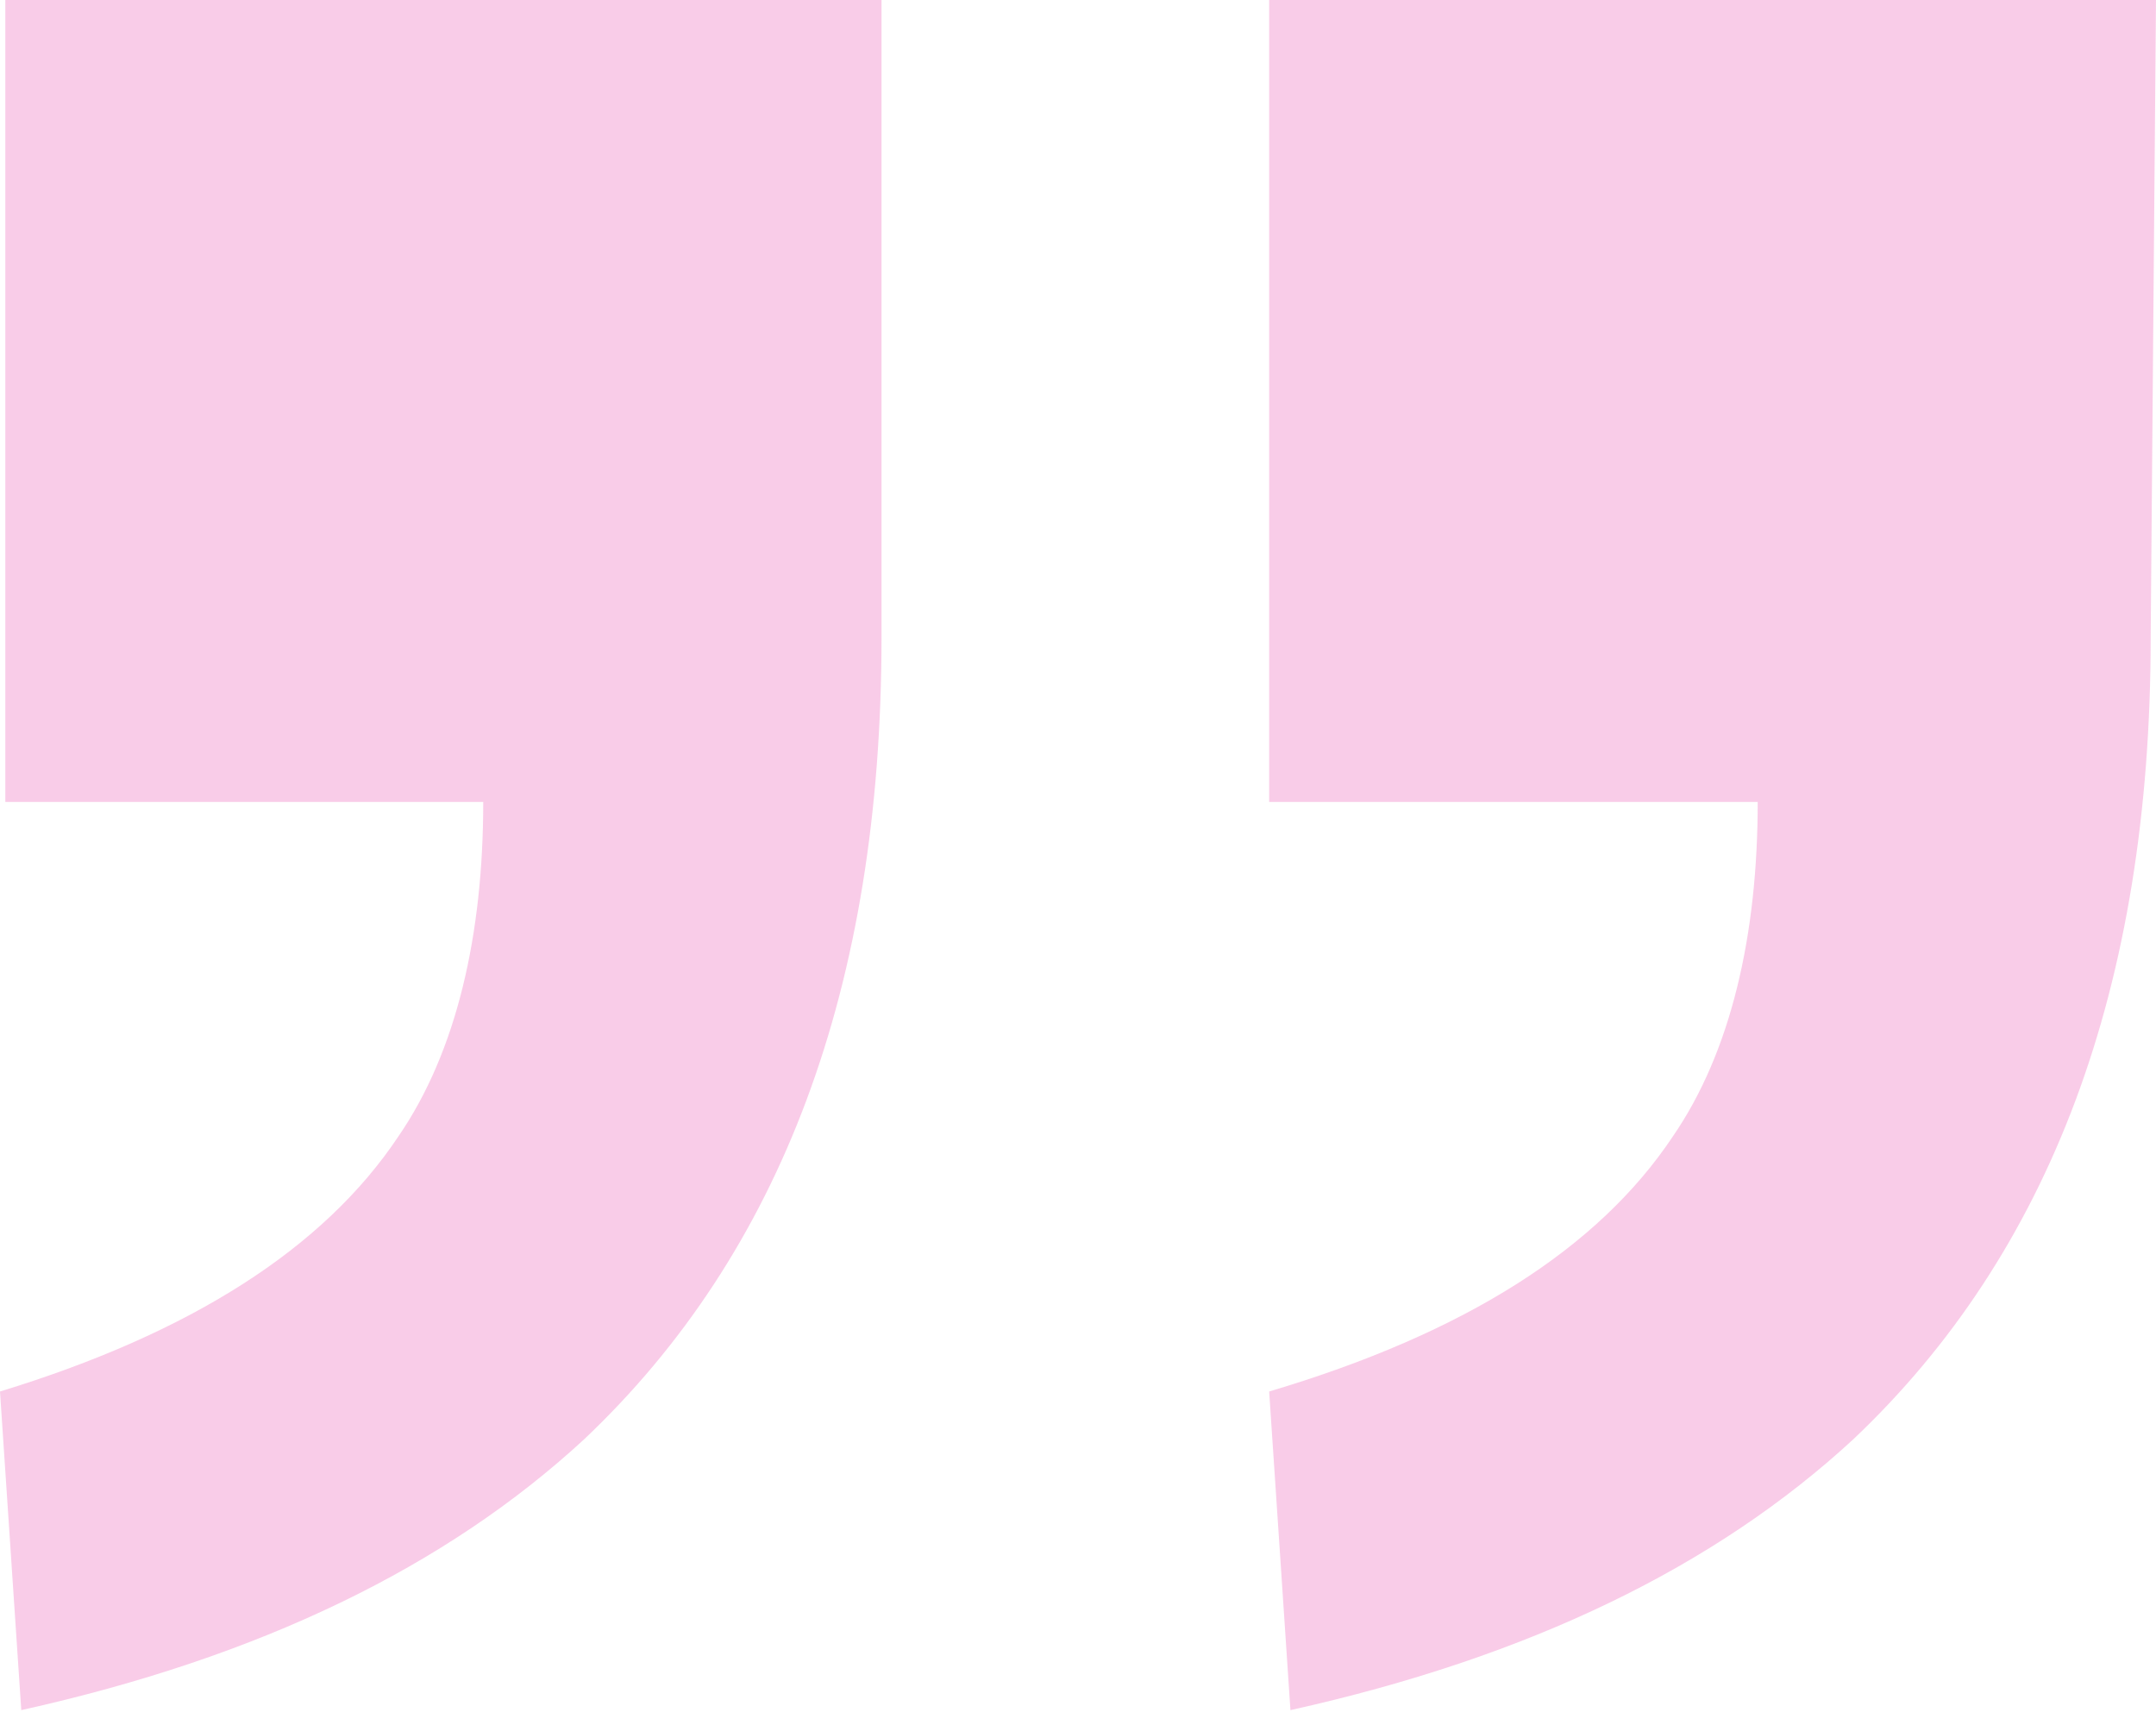 <svg xmlns="http://www.w3.org/2000/svg" width="30" height="24" viewBox="0 0 30 24">
    <path fill="#E3008C" fill-rule="nonzero" d="M.074 11.084V0h12.192v8.867c0 4.877-1.404 8.571-4.138 11.158-1.921 1.773-4.507 3.03-7.832 3.768L0 19.36c2.66-.813 4.507-1.995 5.542-3.547.813-1.182 1.182-2.808 1.182-4.655H.074v-.074zm17.586 0V0H30l-.074 8.867c0 4.877-1.404 8.571-4.138 11.158-1.921 1.773-4.507 3.03-7.832 3.768l-.296-4.433c2.734-.813 4.581-1.995 5.616-3.547.813-1.182 1.182-2.808 1.182-4.655H17.66v-.074z" opacity=".2"/>
</svg>
